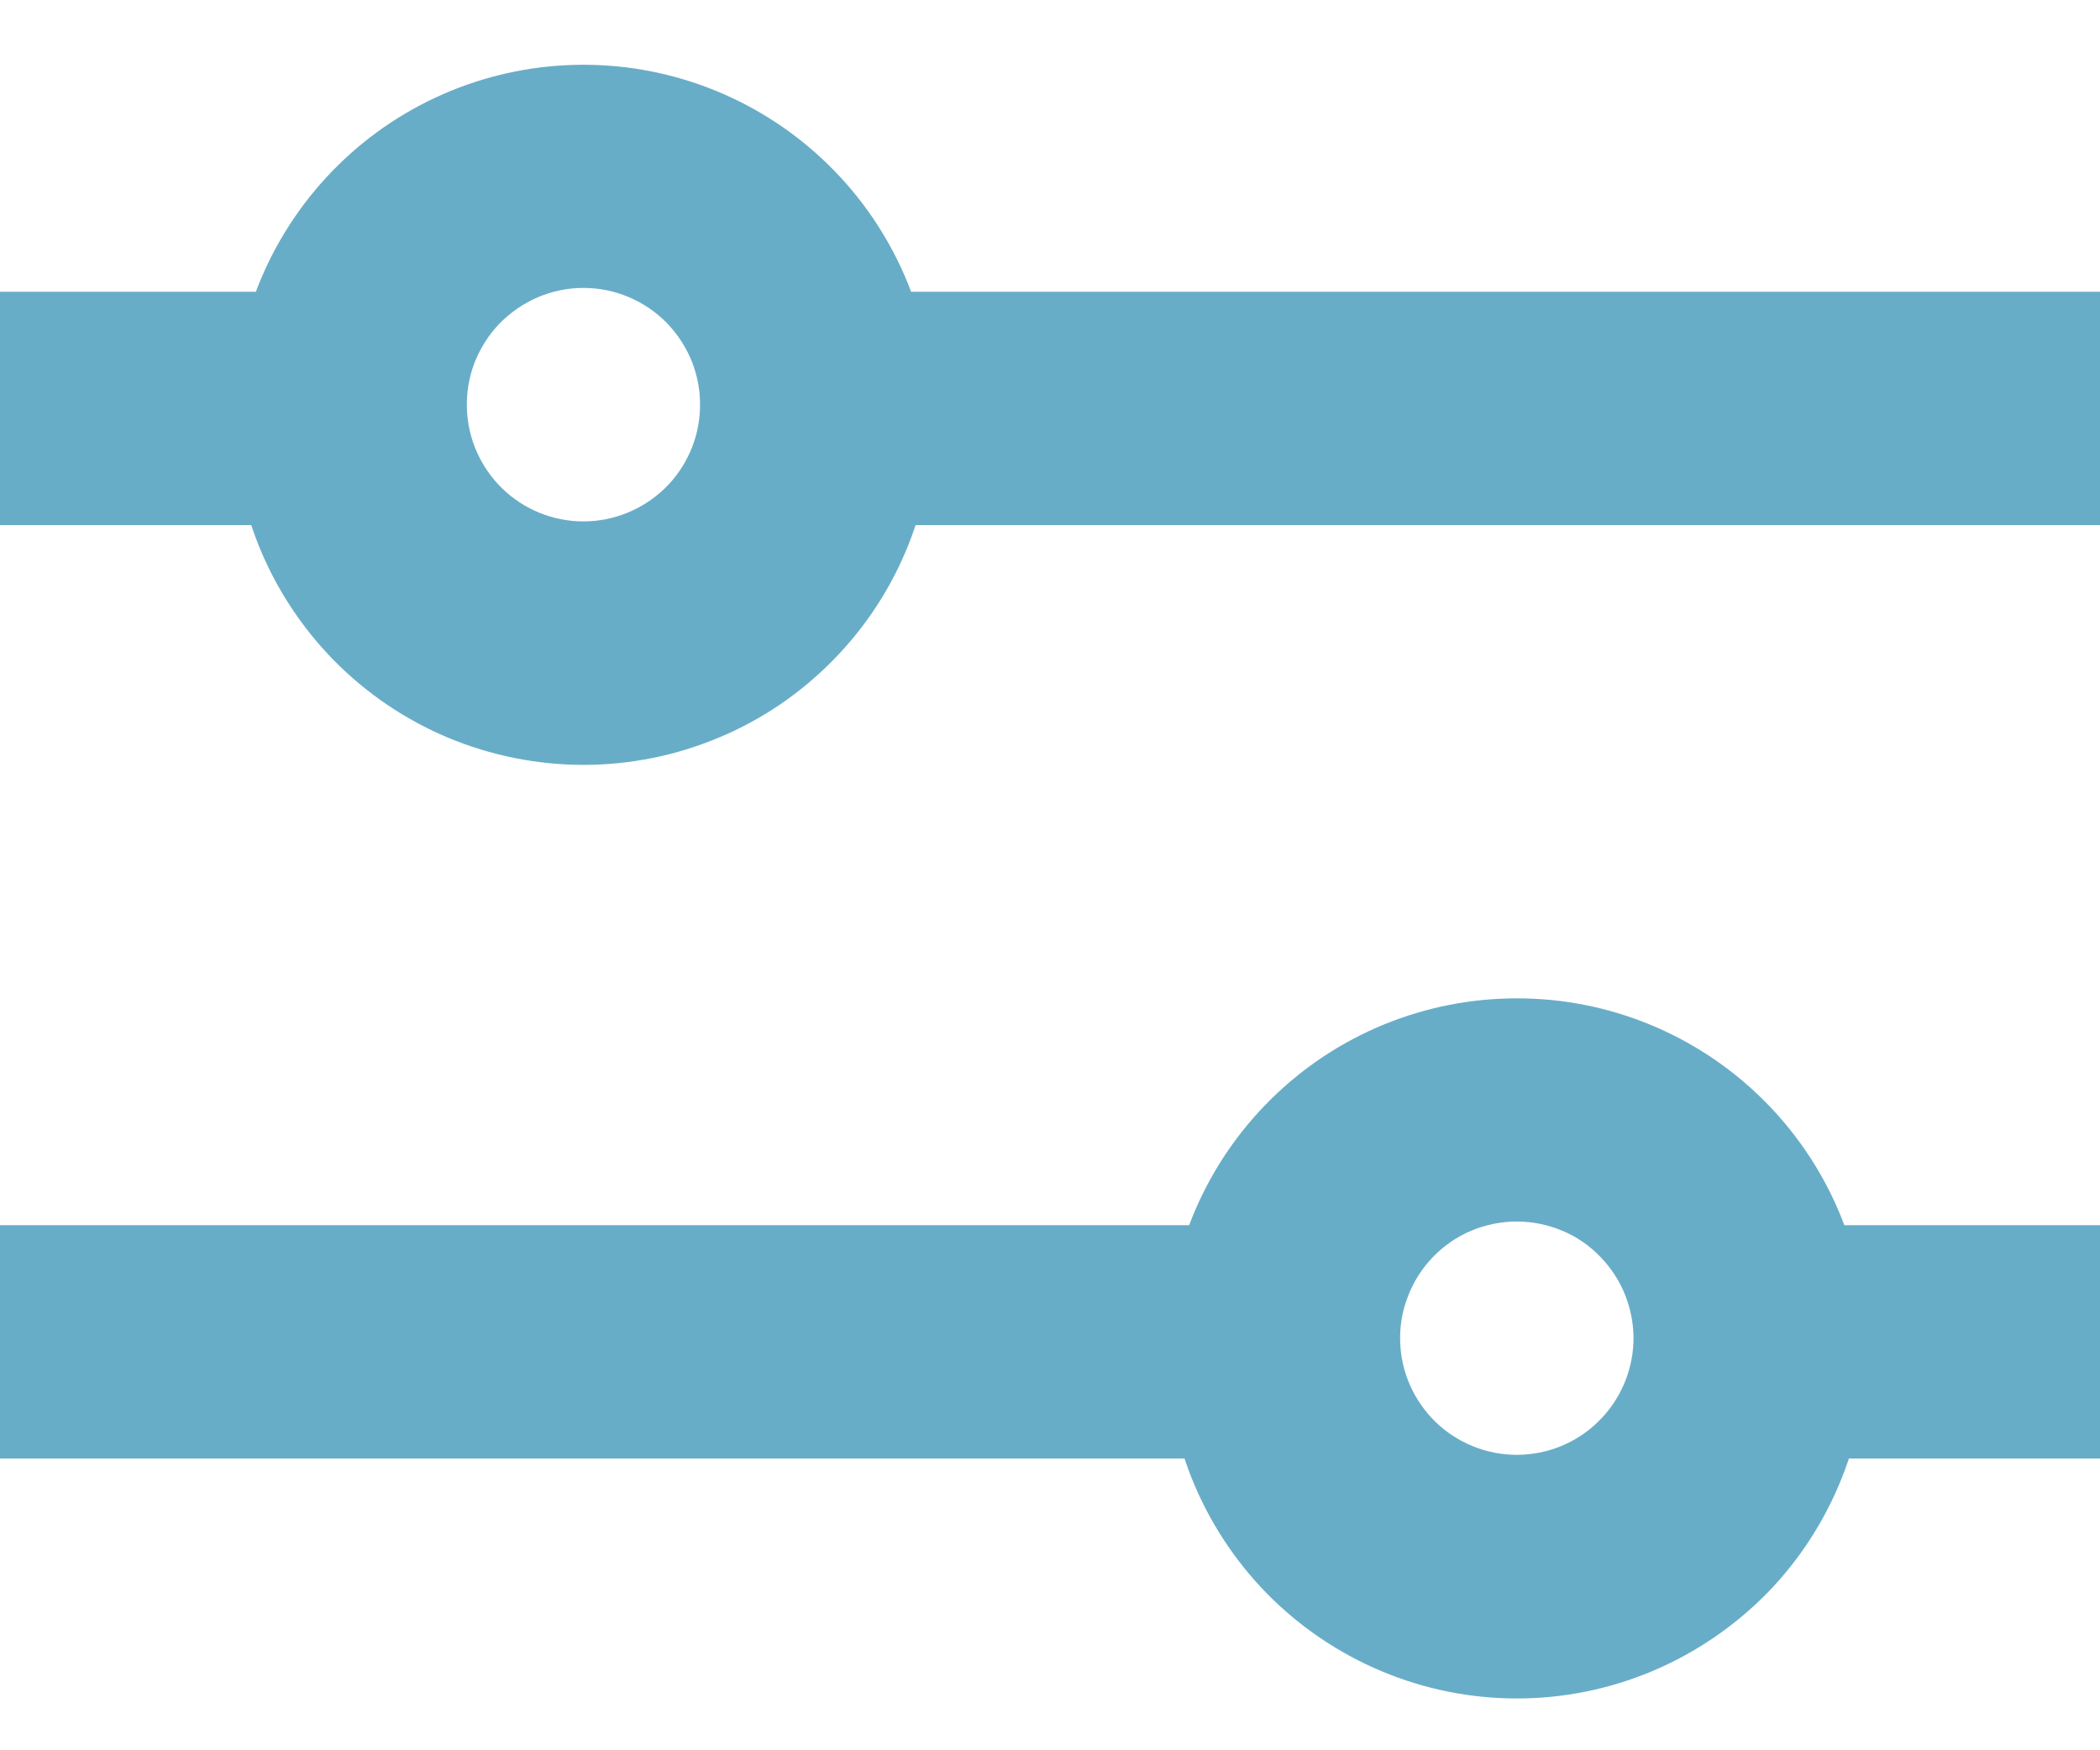 <svg width="12" height="10" viewBox="0 0 12 10" fill="none" xmlns="http://www.w3.org/2000/svg">
<path fill-rule="evenodd" clip-rule="evenodd" d="M0 1.667H2V3H0V1.667ZM0 7H7.333V8.333H0V7ZM4.667 1.667H12V3H4.667V1.667ZM10 7H12V8.333H10V7Z" fill="#68ADC7"/>
<path fill-rule="evenodd" clip-rule="evenodd" d="M5.334 2.333C5.339 2.599 5.29 2.863 5.192 3.11C5.094 3.357 4.947 3.582 4.761 3.771C4.575 3.961 4.353 4.112 4.108 4.214C3.863 4.317 3.6 4.37 3.334 4.37C3.069 4.37 2.806 4.317 2.561 4.215C2.315 4.112 2.093 3.961 1.907 3.772C1.721 3.582 1.574 3.357 1.476 3.111C1.378 2.864 1.33 2.6 1.334 2.334C1.344 1.81 1.559 1.311 1.933 0.943C2.306 0.576 2.81 0.37 3.334 0.37C3.858 0.37 4.361 0.576 4.735 0.943C5.109 1.31 5.324 1.809 5.334 2.333ZM4 2.333C4.003 2.244 3.988 2.155 3.956 2.072C3.924 1.989 3.875 1.913 3.813 1.848C3.751 1.784 3.677 1.733 3.594 1.698C3.512 1.663 3.424 1.645 3.334 1.645C3.245 1.645 3.157 1.663 3.074 1.698C2.992 1.733 2.918 1.784 2.855 1.848C2.793 1.912 2.745 1.988 2.712 2.071C2.68 2.155 2.665 2.243 2.668 2.333C2.673 2.506 2.746 2.67 2.87 2.791C2.994 2.911 3.16 2.979 3.334 2.979C3.507 2.979 3.673 2.911 3.798 2.791C3.922 2.671 3.995 2.506 4 2.333ZM10.667 7.667C10.672 7.932 10.624 8.196 10.525 8.443C10.427 8.69 10.281 8.915 10.095 9.105C9.908 9.294 9.686 9.445 9.441 9.548C9.196 9.651 8.933 9.704 8.668 9.704C8.402 9.704 8.139 9.651 7.894 9.548C7.649 9.445 7.427 9.295 7.24 9.105C7.054 8.915 6.908 8.691 6.809 8.444C6.711 8.197 6.663 7.933 6.668 7.667C6.677 7.143 6.892 6.644 7.266 6.277C7.64 5.909 8.143 5.704 8.667 5.704C9.191 5.703 9.694 5.909 10.068 6.276C10.442 6.643 10.657 7.143 10.667 7.667ZM9.334 7.667C9.337 7.577 9.321 7.489 9.289 7.405C9.257 7.322 9.208 7.246 9.146 7.182C9.084 7.117 9.01 7.066 8.928 7.032C8.845 6.997 8.757 6.979 8.668 6.979C8.578 6.979 8.49 6.997 8.408 7.031C8.325 7.066 8.251 7.117 8.189 7.181C8.127 7.245 8.078 7.321 8.046 7.405C8.013 7.488 7.998 7.577 8.001 7.666C8.006 7.839 8.079 8.003 8.203 8.124C8.327 8.244 8.494 8.312 8.667 8.312C8.84 8.312 9.007 8.245 9.131 8.124C9.255 8.004 9.328 7.84 9.334 7.667Z" fill="#68ADC7"/>
</svg>
